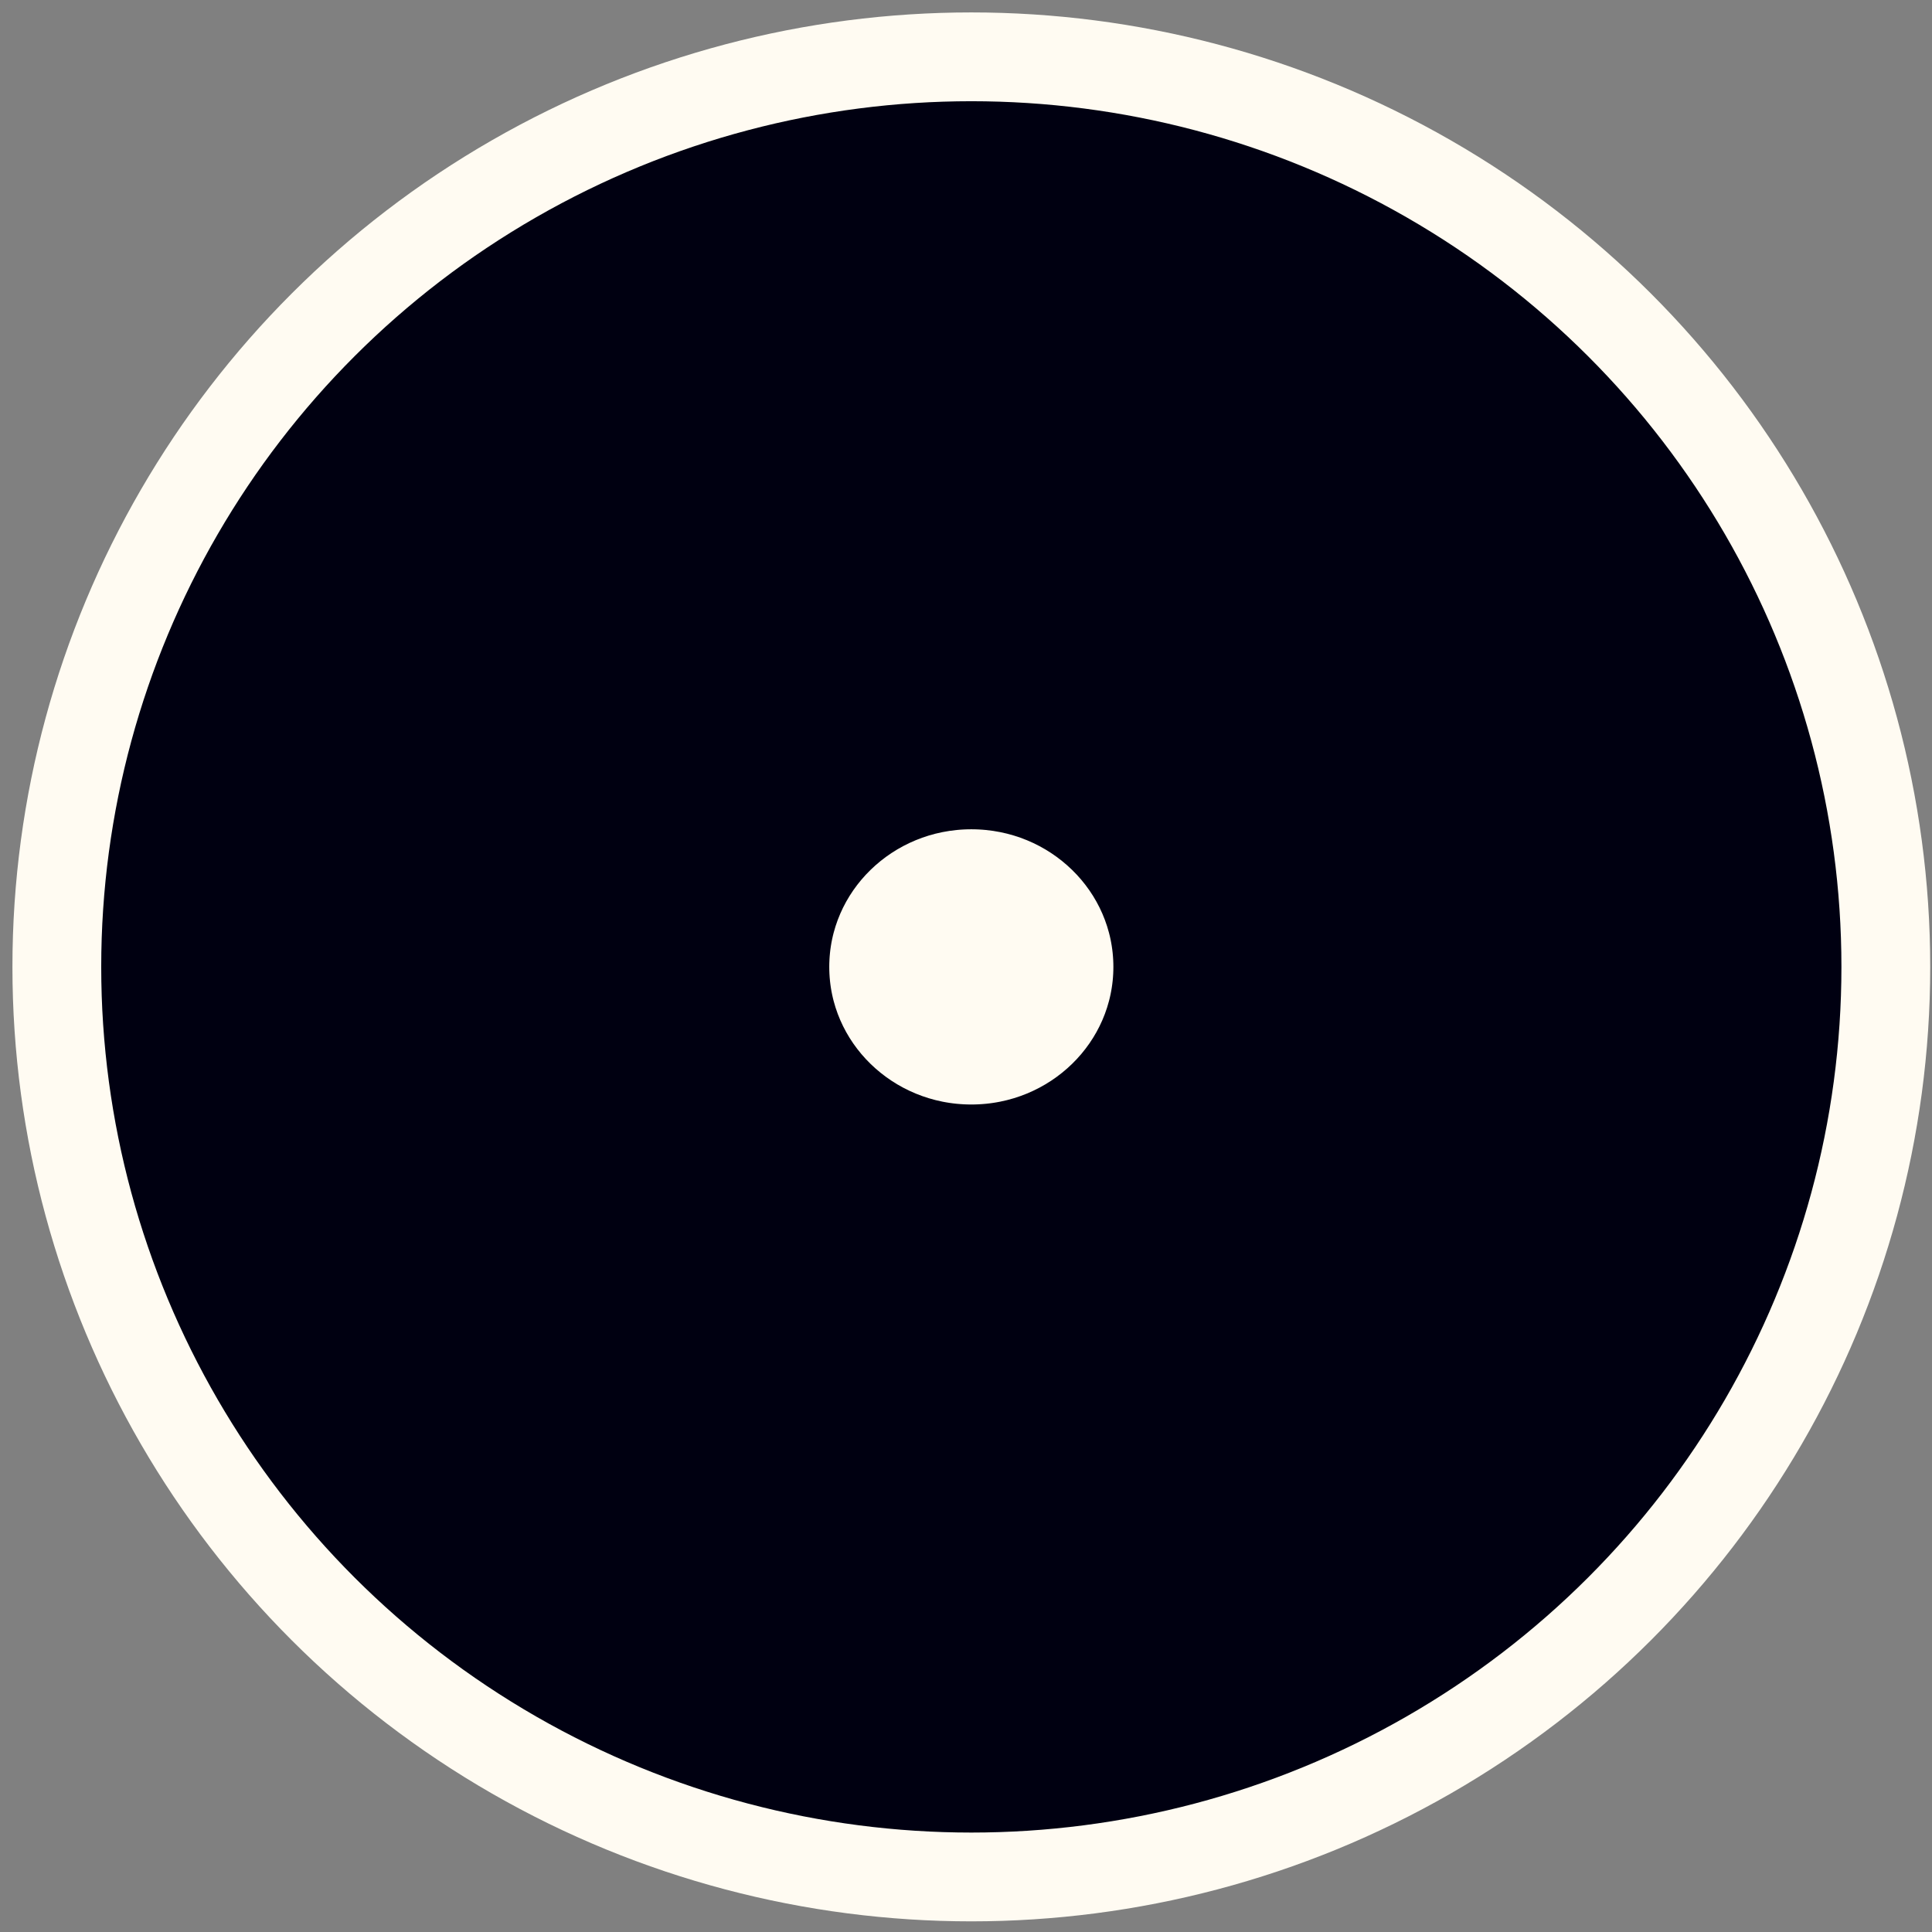 <svg width="102" height="102" viewBox="0 0 102 102" fill="none" xmlns="http://www.w3.org/2000/svg">
<rect x="0" y="0" width="102" height="102" fill="#808080" stroke="none"/>
<ellipse cx="51.281" cy="51.047" rx="48.281" ry="48.047" fill="#000011" stroke="#FFFBF2" stroke-width="4.688"/>
<ellipse cx="51.281" cy="51.047" rx="9.844" ry="9.609" fill="#FFFBF2" stroke="#000011" stroke-width="4.688"/>
</svg>

